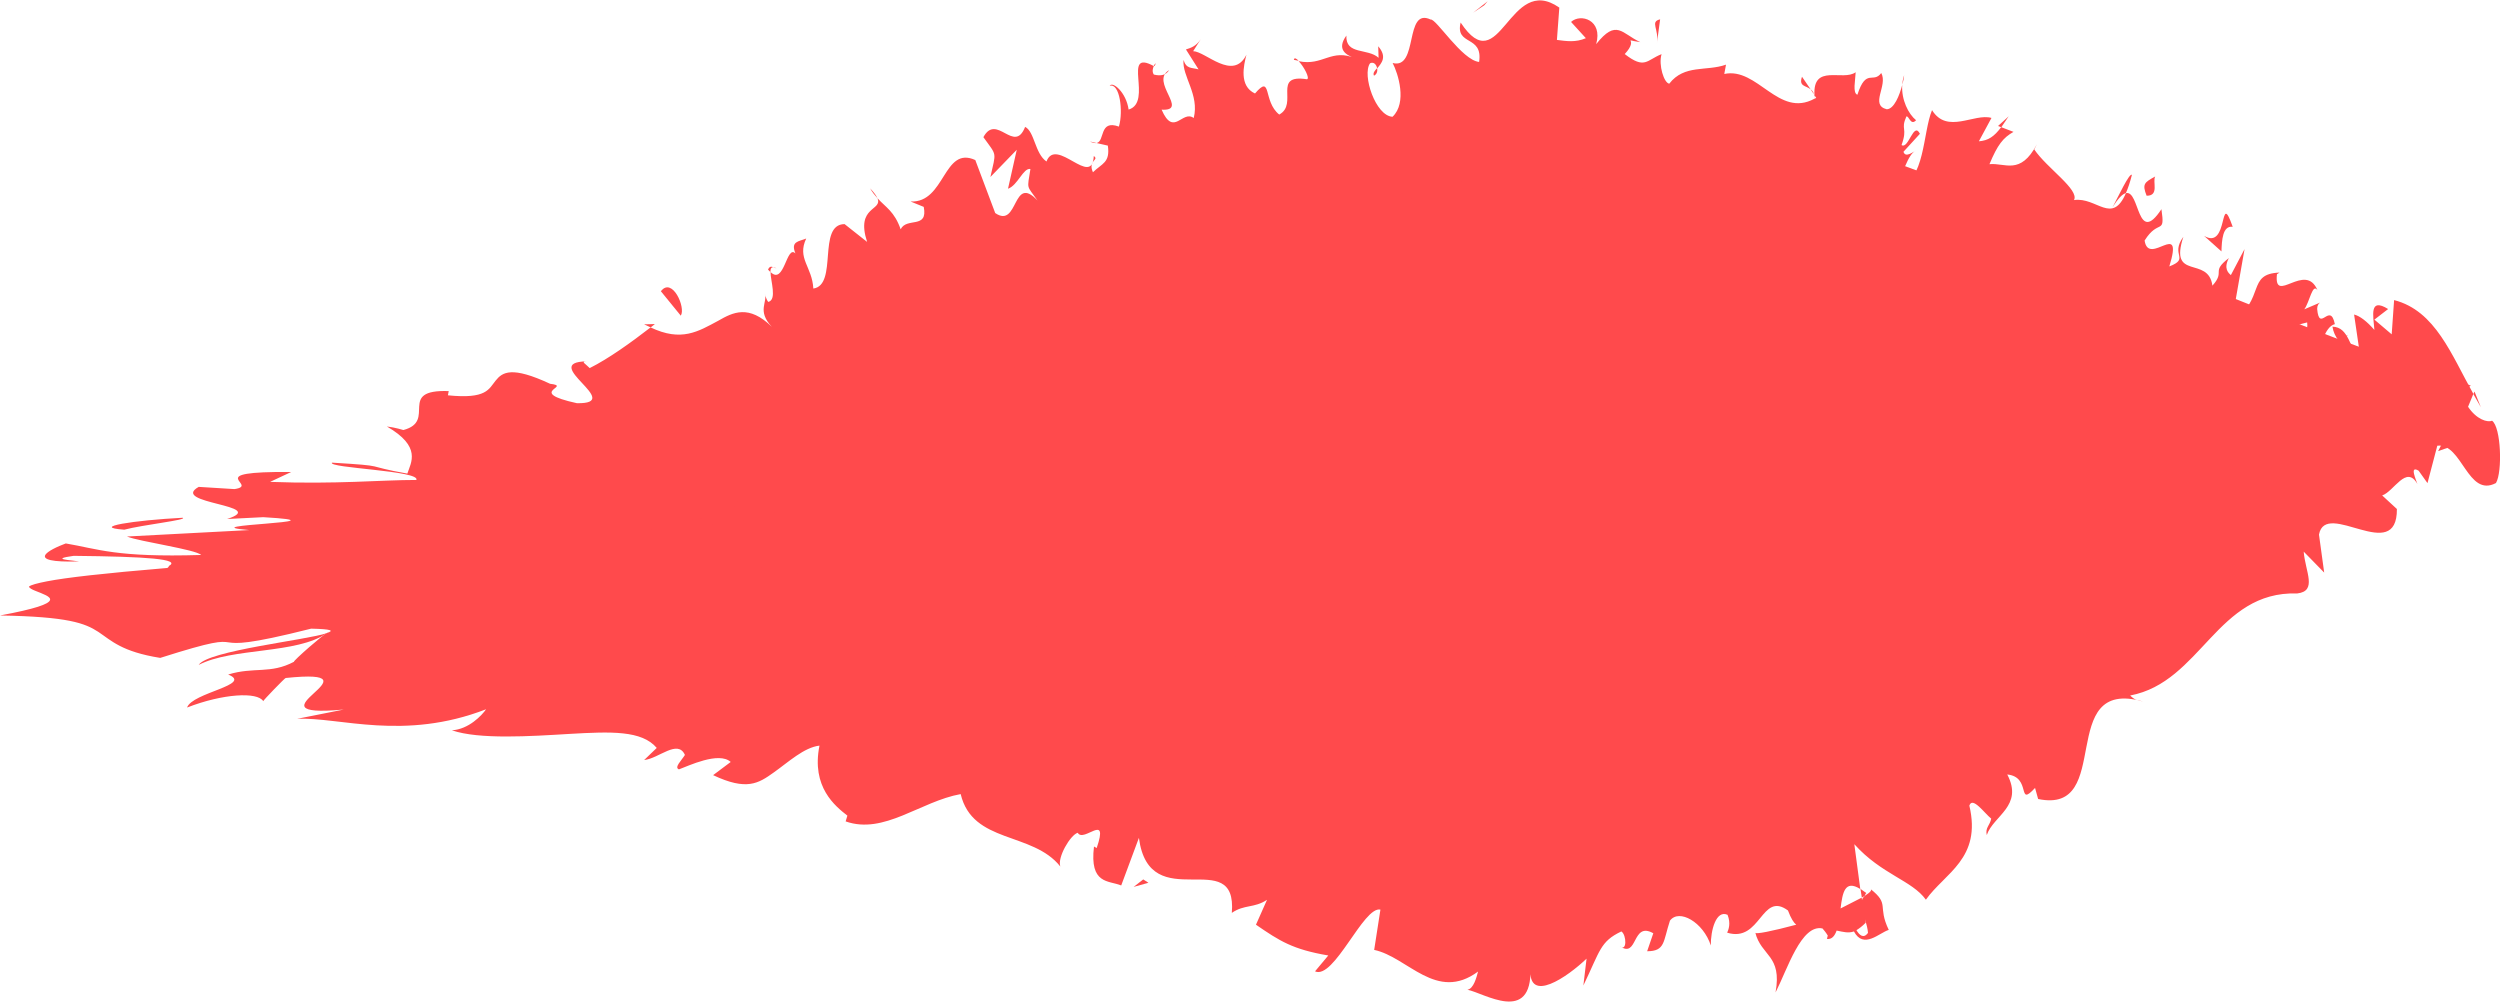 <!-- Generator: Adobe Illustrator 18.1.1, SVG Export Plug-In  -->
<svg version="1.1"
	 xmlns="http://www.w3.org/2000/svg" xmlns:xlink="http://www.w3.org/1999/xlink" xmlns:a="http://ns.adobe.com/AdobeSVGViewerExtensions/3.0/"
	 x="0px" y="0px" width="25.992px" height="10.413px" viewBox="0 0 25.992 10.413" enable-background="new 0 0 25.992 10.413"
	 xml:space="preserve">
<defs>
</defs>
<g>
	<path fill="#FF4A4C" d="M25.689,4.009c-4.411,2.716-6.822,6.697-12.122,4.437C10.481,7.131,6.962,6.835,2.692,5.864
		c5.115-1.924,9.098-4.147,13.311-4.745C18.711,0.734,21.759,2.741,25.689,4.009z"/>
	<g>
		<path fill="#FF4A4C" d="M25.484,4.643c0.051-0.074,0.097-0.264,0.017-0.25L25.349,4.69L25.484,4.643z"/>
		<path fill="#FF4A4C" d="M25.216,3.905c-0.131,0.125-0.318,0.36-0.365,0.665c0.185-0.273,0.161-0.141,0.369-0.471
			c0.081-0.013,0.085,0.141,0.035,0.253c0.051-0.072,0.084,0.105,0.186-0.08c-0.009-0.274-0.116-0.321-0.302-0.16
			C25.138,4.034,25.191,3.961,25.216,3.905z"/>
		<path fill="#FF4A4C" d="M18.825,0.929l0.034,0.051C18.853,0.956,18.841,0.94,18.825,0.929z"/>
		<path fill="#FF4A4C" d="M14.285,0.787c0.032-0.015,0.038-0.05,0.033-0.079C14.292,0.735,14.271,0.761,14.285,0.787z"/>
		<path fill="#FF4A4C" d="M13.452,0.622c0.019,0.004,0.034,0.007,0.05,0.01C13.477,0.607,13.456,0.595,13.452,0.622z"/>
		<path fill="#FF4A4C" d="M18.825,0.929l-0.09-0.131C18.699,0.901,18.776,0.888,18.825,0.929z"/>
		<path fill="#FF4A4C" d="M24.027,4.328c0.029-0.006,0.059-0.028,0.091-0.06c-0.024,0.007-0.047,0.011-0.069,0.012L24.027,4.328z"/>
		<path fill="#FF4A4C" d="M20.773,1.31l0.034,0.013c0.022-0.032,0.048-0.071,0.077-0.114L20.773,1.31z"/>
		<path fill="#FF4A4C" d="M22.165,1.818c-0.026-0.024-0.144,0.231-0.203,0.34c0.062-0.1,0.105-0.141,0.14-0.15
			C22.124,1.959,22.145,1.898,22.165,1.818z"/>
		<path fill="#FF4A4C" d="M24.122,3.144l0.052-0.021C24.16,3.129,24.141,3.137,24.122,3.144z"/>
		<path fill="#FF4A4C" d="M19.778,0.881c0.011-0.04,0.018-0.077,0.019-0.099C19.785,0.815,19.78,0.849,19.778,0.881z"/>
		<path fill="#FF4A4C" d="M23.51,3.887c0.012,0.016,0.019,0.026,0.029,0.04C23.53,3.9,23.52,3.882,23.51,3.887z"/>
		<polygon fill="#FF4A4C" points="25.727,4.071 25.715,4.097 25.793,4.234 		"/>
		<path fill="#FF4A4C" d="M11.995,0.684l0.008,0.003C12.028,0.645,12.01,0.657,11.995,0.684z"/>
		<path fill="#FF4A4C" d="M2.066,6.913c0.347-0.182,1.023-0.111,1.331-0.33C3.199,6.653,2.156,6.765,2.066,6.913z"/>
		<path fill="#FF4A4C" d="M24.003,4.28c-0.02-0.004-0.04-0.009-0.058-0.019C23.967,4.28,23.986,4.285,24.003,4.28z"/>
		<path fill="#FF4A4C" d="M3.396,6.583l0.005-0.001l0.03-0.02C3.417,6.57,3.408,6.576,3.396,6.583z"/>
		<path fill="#FF4A4C" d="M9.046,1.958c0.025,0.043,0.05,0.073,0.076,0.102C9.11,2.034,9.09,2.004,9.046,1.958z"/>
		<path fill="#FF4A4C" d="M11.4,1.487l-0.068-0.016C11.363,1.487,11.383,1.489,11.4,1.487z"/>
		<path fill="#FF4A4C" d="M8.073,2.79C8.035,2.782,8.01,2.75,7.985,2.802c0.009,0.012,0.017,0.019,0.025,0.026
			C8.01,2.787,8.022,2.762,8.073,2.79z"/>
		<path fill="#FF4A4C" d="M6.696,3.372c0.025,0.012,0.046,0.022,0.069,0.032l0.044-0.035L6.696,3.372z"/>
		<path fill="#FF4A4C" d="M20.546,6.294c0.067,0.049,0.132,0.111,0.193,0.174C20.607,6.316,20.707,6.158,20.546,6.294z"/>
		<path fill="#FF4A4C" d="M24.082,4.179c-0.032,0.064-0.055,0.093-0.078,0.1c0.015,0.002,0.03,0.002,0.045,0.001
			C24.067,4.242,24.081,4.206,24.082,4.179z"/>
		<path fill="#FF4A4C" d="M8.882,4.855L8.684,4.893C8.745,4.897,8.817,4.882,8.882,4.855z"/>
		<path fill="#FF4A4C" d="M13.219,7.081l0.058-0.015C13.261,7.053,13.242,7.055,13.219,7.081z"/>
		<path fill="#FF4A4C" d="M8.208,5.138C8.162,5.05,8.128,5.002,8.1,4.973c0.01,0.02,0.018,0.037,0.031,0.065L8.208,5.138z"/>
		<path fill="#FF4A4C" d="M20.74,6.469l-0.002-0.002L20.74,6.469z"/>
		<path fill="#FF4A4C" d="M21.361,5.167c-0.153,0.108,0.15,0.341,0.248,0.533c-0.114,0.221-0.247-0.152-0.423-0.256
			c-0.052,0.164,0.07,0.494-0.021,0.545c-0.043-0.044-0.072-0.05-0.099-0.125c0.06,0.322-0.335,0.268-0.254,0.667
			c-0.029-0.019-0.053-0.041-0.072-0.062c0.131,0.135,0.245,0.284,0.319,0.396c-0.064,0.052,0.008,0.279-0.157,0.1
			c0.046-0.023-0.007-0.105-0.031-0.18l-0.01,0.135c-0.265-0.239,0.028-0.165-0.122-0.374c-0.07,0.186-0.068,0.535-0.231,0.528
			c-0.213-0.266,0.182-0.266-0.13-0.417l0.236-0.006c-0.431-0.353,0.118-0.037-0.324-0.427c-0.263,0.062-0.134,0.306-0.397,0.366
			c0.057,0.187,0.17,0.223,0.225,0.411c-0.128,0.479-0.691-0.576-0.671-0.055c0.06,0.228,0.253,0.622-0.024,0.508L19.288,7.09
			c-0.22,0.073,0.146,0.547-0.196,0.435c-0.029-0.155,0.105-0.199,0.052-0.223c-0.279-0.195,0.002,0.245-0.109,0.305l-0.173-0.293
			c-0.189,0.161-0.339,0.47-0.575,0.643c-0.02-0.101-0.015-0.219-0.107-0.293c-0.256,0.25-0.683,0.167-0.993-0.009l-0.072,0.31
			c-0.028,0.001-0.065-0.123-0.043-0.185c-0.126-0.091,0.016,0.186-0.028,0.31c-0.067,0.033-0.105-0.156-0.072-0.247
			c-0.17,0.241-0.603,0.575-0.816,0.22l0.05-0.082c-0.16-0.139-0.258,0.576-0.403,0.285l0.04-0.048
			c-0.37-0.15-0.886-0.042-1.055-0.537c-0.188,0.38-0.315-0.318-0.542,0.227c-0.132-0.361,0.001-0.418-0.267-0.733
			c-0.09-0.065-0.289,0.281-0.431,0.29l0.111-0.287l-0.283,0.235l0.044-0.379l-0.144,0.032c0.04,0.034,0.049,0.165,0.01,0.245
			c-0.225,0.067-0.361-0.358-0.316-0.51L12.46,6.904c0.048-0.115,0.133-0.132,0.215-0.189c-0.328,0.225,0.059-0.322-0.242-0.116
			c0.007,0.076-0.071,0.17-0.094,0.228c-0.048-0.213-0.288-0.289-0.486-0.262l0.094-0.194c-0.308-0.149-0.704-0.091-1.061-0.187
			c0.105,0.13-0.016,0.479-0.128,0.486l0.037-0.327c-0.116,0.18,0.079,0.145-0.118,0.352c-0.122-0.068-0.001-0.381,0.102-0.466
			l-0.189,0.071c0.013-0.097,0.063-0.138,0.103-0.256c-0.113,0.181-0.206-0.385-0.383-0.066l0.013-0.097
			C9.963,5.798,9.777,5.873,9.484,5.826C9.42,6.1,9.32,6.016,9.188,6.221C8.997,6.089,8.805,5.823,8.546,5.798
			C8.341,5.901,8.449,6.022,8.336,6.17c0.036-0.254-0.222-0.28-0.055-0.435C8.093,5.741,8.169,5.766,7.88,5.922
			C7.832,6.02,7.831,6.066,7.767,6.143C7.7,6.173,7.75,6.03,7.841,5.922L7.866,5.9c-0.224,0.153-0.226-0.037-0.1-0.184
			c0.103-0.151,0.32-0.262-0.114-0.072l0.044-0.019c0.017,0.003-0.542,0.181-0.559,0.178c0.015-0.042,0.358-0.128,0.589-0.246
			c-0.41,0.14-0.459,0.115-0.43,0.086C7.313,5.612,7.402,5.577,7.03,5.651c0.817-0.23,0.799-0.219,0.636-0.203
			C7.518,5.467,7.205,5.489,7.91,5.38L7.379,5.458C6.836,5.53,7.665,5.409,7.789,5.392c-0.404,0.056-0.46,0.064-0.783,0.109
			c-0.165,0.01-0.259,0.006-0.291-0.004C6.7,5.491,6.7,5.484,6.715,5.477l0.19-0.034c0.471-0.077,1.156-0.127,1.392-0.12
			c0.097,0.011-2.228-0.068-1.12-0.069l0.737,0.05c-0.426-0.036-0.327-0.073-0.258-0.09c0.083-0.022,0.136-0.025-0.024-0.14
			C7.727,5.117,7.864,5.166,7.853,5.17C8.2,5.284,7.921,5.154,7.714,5.029c0.048,0.004,0.211,0.103,0.332,0.16
			C8.2,5.277,7.779,4.969,8.027,5.123C8.065,5.15,8.095,5.179,8.111,5.192C8.012,5.108,8.178,5.196,7.943,4.995
			C8.08,5.08,7.966,4.852,8.1,4.973C8.049,4.827,8.06,4.862,8.14,4.851c0.08-0.011,0.145-0.033,0.075-0.241
			c0.163,0.422,0.468,0.198,0.503-0.046c0.014,0.143,0.157,0.088,0.184,0.282c0.131-0.062,0.222-0.191,0.109-0.395
			c0.454,0.396,0.33-0.608,0.732-0.023c0.304-0.389,0.611-0.686,0.932-0.927c0.151,0.425-0.38,0.198-0.19,0.632
			c0.268-0.306,0.326-0.746,0.703-0.77c0.109,0.025,0.019,0.202,0.017,0.285c0.274-0.304,0.667-0.206,0.887-0.541
			c0.013,0.04-0.005,0.095-0.024,0.138c0.055-0.035,0.16,0.014,0.086-0.178l-0.04,0.073c-0.195-0.247,0.035-0.671-0.004-0.825
			c0.087,0.59,0.351,0.039,0.425,0.797c0.027-0.049,0.046-0.157-0.007-0.285c0.071,0.019,0.115,0.089,0.104,0.256
			c0.178-0.175,0.036-0.358,0.232-0.417c0.029,0.095,0.002,0.144,0.017,0.262c0.039-0.215,0.081-0.436,0.272-0.404
			c0.008,0.06,0.049,0.129,0,0.142c0.273-0.109,0.342-0.639,0.709-0.546c0.019,0.44,0.144,0.11,0.256,0.467l0.139-0.15l-0.112-0.158
			c0.148-0.031,0.216-0.329,0.373-0.242l-0.074,0.178l0.262-0.135l-0.19-0.103c0.108-0.223-0.124-0.457,0.102-0.4
			c-0.033,0.046,0.155-0.028,0.28,0.17l0,0.001c0.05-0.132,0.104-0.271,0.234-0.204c0.052,0.111,0.057,0.41,0.091,0.484
			c0.013-0.326,0.333-0.149,0.371-0.492c-0.018,0.082,0.013,0.275,0.03,0.313l0.02-0.26c0.084,0.068,0.1,0.105,0.114,0.261
			c0.217,0.011-0.142-0.456,0.141-0.297c-0.017,0.024-0.002,0.06-0.037,0.104c0.27,0.054,0.448-0.212,0.682-0.111
			c0.074,0.37-0.18,0.107-0.092,0.418c0.271-0.086,0.631-0.452,0.939-0.325l-0.053-0.047c0.11-0.525,0.198,0.284,0.387,0.069
			c-0.045,0.032-0.099,0.281-0.079,0.225c0.19,0.115,0.444-0.051,0.814-0.129l-0.074,0.122c0.094,0.143,0.309,0.16,0.425,0.257
			c0.079-0.119,0.15-0.074,0.161-0.278c0.173,0.865,0.937-0.126,1.09,0.622c-0.045-0.015-0.147,0.073-0.112,0.086l0.358,0.002
			c0.059-0.225,0.01-0.147,0.008-0.341c0.089-0.112,0.217-0.176,0.296-0.145c-0.198,0.086-0.134,0.346-0.12,0.49
			c0.016-0.07,0.065-0.134,0.087-0.203c0.013,0.447,0.199-0.421,0.323-0.075l-0.057,0.108c0.107-0.024,0.245-0.14,0.324-0.071
			c-0.063,0.263-0.137,0.079-0.225,0.28c0.133,0.038,0.443-0.366,0.458-0.072c-0.083,0.047-0.161,0.016-0.243,0.062
			c0.007,0.342,0.051,0.274,0.126,0.358l-0.006-0.01l0.161,0.22l-0.022-0.102c0.426-0.578,0.374,0.017,0.764-0.315
			c-0.375,0.312-0.13,0.217-0.262,0.49c0.022,0.101,0.07,0.222,0.014,0.291c0.196-0.184,0.098,0.249,0.379-0.022
			c-0.031,0.093,0.106,0.054-0.01,0.271c0.162-0.016,0.033-0.17,0.091-0.278c0.33-0.223,0.333,0.572,0.802,0.269
			c0.326-0.071,0.496-0.361,0.791-0.421c0.024,0.177-0.194,0.306-0.194,0.306c0.078,0.184,0.186,0.198,0.348,0.141
			c-0.055,0.07-0.055,0.148-0.056,0.264c0.109,0.013,0.191-0.308,0.272-0.126c-0.06,0.094-0.15,0.246-0.236,0.331
			c0.15-0.041,0.329-0.169,0.48-0.207c-0.025,0.172-0.161,0.216-0.242,0.304c0.164-0.022,0.409-0.014,0.54-0.254L24.84,3.989
			c0.054,0.006-0.051,0.227-0.105,0.26c-0.188,0.156-0.138-0.15-0.111-0.244l0.107-0.027c0.106-0.57-0.376-0.04-0.54-0.135
			l0.218-0.363l-0.298,0.258c0.001-0.116,0.058-0.343,0.164-0.368c-0.049-0.239-0.161,0.096-0.184-0.158
			c0.001-0.038,0.014-0.054,0.03-0.066l-0.164,0.07c0.055-0.072,0.086-0.281,0.138-0.197c-0.125-0.306-0.458,0.158-0.422-0.168
			l0.027-0.017c-0.347,0.012-0.141,0.272-0.497,0.515l0.133-0.759L23.194,2.86c-0.026-0.022-0.078-0.068-0.021-0.177
			c-0.192,0.148-0.031,0.131-0.171,0.287C22.96,2.654,22.548,2.925,22.7,2.462c-0.141,0.193,0.072,0.223-0.146,0.308
			c0.155-0.502-0.215,0.008-0.257-0.269c0.145-0.232,0.216-0.048,0.175-0.326c-0.256,0.388-0.223-0.201-0.369-0.167
			c-0.145,0.334-0.303,0.038-0.54,0.072c0.058-0.108-0.282-0.332-0.413-0.526L21.177,1.5c-0.172,0.327-0.331,0.19-0.493,0.207
			c0.085-0.203,0.141-0.274,0.25-0.336l-0.128-0.049c-0.073,0.098-0.135,0.14-0.232,0.147l0.131-0.243
			c-0.179-0.052-0.461,0.173-0.618-0.081c-0.098,0.237-0.07,0.734-0.356,0.811c0.038-0.133,0.109-0.36,0.189-0.391
			c-0.026,0.01-0.109,0.082-0.13,0.013l0.171-0.187c-0.066-0.133-0.118,0.165-0.191,0.117c0.067-0.186-0.013-0.153,0.05-0.297
			c0.027-0.011,0.044,0.101,0.101,0.039c-0.08-0.065-0.154-0.213-0.144-0.367c-0.028,0.109-0.085,0.252-0.161,0.253
			c-0.179-0.045,0.015-0.246-0.057-0.377c-0.084,0.115-0.157-0.056-0.248,0.226c-0.052-0.017-0.021-0.151-0.018-0.234
			c-0.132,0.097-0.449-0.094-0.428,0.24l0.018,0.027c-0.007,0.003-0.011,0.005-0.018,0.008l0.001,0l-0.001,0
			c-0.375,0.205-0.591-0.331-0.938-0.257l0.018-0.097c-0.205,0.073-0.433-0.005-0.59,0.198c-0.054-0.006-0.114-0.193-0.08-0.307
			c-0.156,0.061-0.173,0.162-0.383-0.001c0.159-0.17-0.048-0.153,0.162-0.124c-0.193-0.088-0.247-0.247-0.459,0.021
			c0.072-0.253-0.163-0.322-0.261-0.231l0.154,0.169c-0.107,0.046-0.202,0.031-0.301,0.018l0.025-0.336
			c-0.528-0.369-0.613,0.781-1.026,0.155c-0.059,0.246,0.235,0.127,0.192,0.41c-0.178-0.018-0.448-0.454-0.504-0.441
			c-0.276-0.13-0.124,0.523-0.395,0.452c0.057,0.109,0.153,0.413-0.001,0.559c-0.176-0.008-0.319-0.435-0.234-0.556
			c0.039-0.019,0.067,0.014,0.074,0.053c0.045-0.054,0.107-0.119,0.011-0.23l0.004,0.12c-0.113-0.103-0.344-0.027-0.335-0.231
			c-0.103,0.143-0.009,0.203,0.1,0.239c-0.259-0.112-0.342,0.081-0.596,0.027c0.053,0.054,0.121,0.181,0.086,0.188
			c-0.366-0.057-0.084,0.256-0.288,0.367c-0.173-0.138-0.073-0.428-0.252-0.219c-0.169-0.078-0.117-0.294-0.089-0.403
			c-0.139,0.279-0.425-0.035-0.554-0.037l0.079-0.124c-0.049,0.073-0.101,0.089-0.154,0.106l0.131,0.207
			c-0.074-0.02-0.127-0.003-0.156-0.098c-0.017,0.169,0.167,0.361,0.106,0.604c-0.119-0.088-0.208,0.203-0.334-0.087
			c0.291,0.018-0.127-0.291,0.078-0.411c-0.031,0.05-0.083,0.065-0.159,0.046c-0.02-0.03-0.011-0.065,0-0.088
			c-0.339-0.186-0.004,0.375-0.262,0.452c-0.025-0.179-0.167-0.298-0.197-0.247c0.104-0.033,0.144,0.263,0.096,0.424
			C11.424,1.24,11.49,1.472,11.4,1.487l0.118,0.027c0.026,0.179-0.062,0.185-0.155,0.277c-0.056-0.127,0.07-0.125,0.009-0.169
			c-0.018,0.338-0.392-0.207-0.492,0.057c-0.121-0.083-0.123-0.31-0.222-0.36c-0.113,0.289-0.296-0.148-0.434,0.107
			c0.144,0.201,0.133,0.143,0.073,0.414l0.274-0.283l-0.091,0.405c0.101-0.034,0.159-0.22,0.233-0.205
			c-0.034,0.221-0.043,0.161,0.074,0.328c-0.263-0.283-0.196,0.297-0.44,0.13L10.14,1.664C9.806,1.511,9.829,2.112,9.467,2.095
			l0.137,0.056c0.046,0.234-0.178,0.104-0.24,0.233C9.299,2.198,9.21,2.157,9.122,2.06c0.06,0.134-0.229,0.079-0.107,0.455
			L8.781,2.33c-0.287,0.002-0.066,0.634-0.325,0.67c-0.012-0.228-0.172-0.312-0.074-0.52C8.303,2.512,8.218,2.508,8.27,2.635
			C8.176,2.54,8.155,2.971,8.011,2.828c0,0.094,0.07,0.289-0.024,0.311c-0.025-0.033-0.037-0.09-0.037-0.09
			c0.037,0.09-0.086,0.18,0.075,0.349c-0.24-0.234-0.403-0.152-0.558-0.063C7.258,3.447,7.084,3.557,6.764,3.404
			C6.557,3.564,6.327,3.729,6.131,3.827C6.087,3.781,6.036,3.76,6.097,3.757c-0.5,0.01,0.41,0.444-0.099,0.435
			C5.455,4.073,5.961,4.019,5.719,3.99C5.32,3.804,5.224,3.869,5.154,3.956C5.081,4.045,5.06,4.151,4.657,4.11l0.008-0.044
			C4.121,4.047,4.548,4.377,4.194,4.471c0,0-0.086-0.027-0.172-0.037c0.364,0.21,0.251,0.374,0.213,0.49
			C3.756,4.839,4.063,4.847,3.451,4.81C3.407,4.867,4.374,4.893,4.329,4.99C3.951,4.99,3.502,5.036,2.808,5.01l0.22-0.103
			c-0.964-0.007-0.316,0.137-0.59,0.178L2.066,5.062C1.754,5.237,2.811,5.25,2.361,5.396l0.376-0.019
			c0.943,0.055-0.811,0.079-0.145,0.134L1.32,5.578C1.448,5.631,2.035,5.712,2.091,5.77C1.205,5.797,1.02,5.707,0.684,5.65
			C0.517,5.712,0.232,5.855,0.823,5.837C0.75,5.824,0.505,5.815,0.766,5.779c0.762,0.008,1.121,0.033,0.989,0.106
			c0.001,0.006-0.004,0.013-0.015,0.02c-0.668,0.056-1.051,0.1-1.252,0.139c-0.098,0.019-0.17,0.038-0.187,0.055
			c0.003,0.015,0.032,0.03,0.067,0.044C0.514,6.203,0.748,6.26,0,6.399c0.709,0.012,0.883,0.08,1.023,0.171
			c0.135,0.09,0.242,0.206,0.643,0.27c1.14-0.362,0.234,0.033,1.569-0.304c0.215,0.005,0.24,0.02,0.165,0.045
			c-0.017-0.004-0.36,0.295-0.343,0.299C2.811,7.011,2.641,6.93,2.372,7.013C2.637,7.119,1.998,7.2,1.945,7.356
			c0.372-0.145,0.732-0.165,0.792-0.066C2.729,7.289,2.963,7.047,2.97,7.049c1.059-0.11-0.484,0.428,0.604,0.328L3.091,7.473
			c0.442-0.018,1.106,0.233,1.963-0.099c-0.045,0.064-0.18,0.208-0.356,0.219C4.983,7.69,5.512,7.655,5.926,7.63
			c0.424-0.024,0.746-0.038,0.902,0.146L6.697,7.902c0.152-0.015,0.349-0.22,0.424-0.053C7.086,7.906,7.006,7.98,7.059,7.999
			C7.155,7.964,7.474,7.81,7.597,7.922L7.414,8.059c0.349,0.165,0.471,0.086,0.628-0.026C8.199,7.922,8.359,7.771,8.52,7.752
			C8.433,8.184,8.685,8.382,8.81,8.48L8.792,8.54c0.399,0.141,0.776-0.208,1.196-0.284c0.124,0.519,0.746,0.388,1.036,0.753
			c-0.033-0.093,0.103-0.327,0.181-0.351c0.061,0.11,0.327-0.223,0.197,0.159l-0.028-0.016c-0.048,0.396,0.152,0.351,0.283,0.405
			l0.184-0.495c0.11,0.836,1.026,0.059,0.966,0.78c0.131-0.09,0.232-0.047,0.366-0.136l-0.115,0.259
			c0.247,0.17,0.382,0.257,0.752,0.32l-0.138,0.165c0.198,0.09,0.505-0.682,0.68-0.642l-0.065,0.419
			c0.35,0.074,0.646,0.546,1.08,0.225c-0.016,0.06-0.046,0.18-0.111,0.189c0.172,0.033,0.673,0.364,0.656-0.222
			c-0.028,0.377,0.388,0.086,0.583-0.101l-0.033,0.279c0.174-0.36,0.173-0.457,0.395-0.562c0.055,0.035,0.06,0.221-0.017,0.152
			c0.192,0.137,0.123-0.261,0.349-0.133L17.125,9.89c0.189-0.001,0.165-0.099,0.237-0.318c0.095-0.128,0.347,0.016,0.425,0.258
			c-0.002-0.155,0.054-0.373,0.174-0.319c0.036,0.09,0.01,0.155-0.004,0.186c0.352,0.107,0.354-0.436,0.632-0.231
			c0.033,0.087,0.06,0.127,0.086,0.148c-0.242,0.065-0.439,0.106-0.426,0.081c0.063,0.249,0.281,0.233,0.211,0.623
			c0.123-0.239,0.267-0.713,0.488-0.665c0.017,0.02,0.034,0.039,0.055,0.074l-0.009,0.035c0.051,0.007,0.081-0.031,0.101-0.087
			c0.073,0.015,0.122,0.029,0.18,0.009c0.101,0.188,0.263,0.014,0.362-0.016c-0.122-0.254,0.016-0.263-0.192-0.427
			c0.023,0.013-0.003,0.038-0.059,0.074c-0.01,0.013-0.025,0.024-0.027,0.043l-0.004-0.025c-0.058,0.03-0.134,0.068-0.219,0.112
			c0.02-0.163,0.044-0.303,0.205-0.202c-0.025-0.185-0.05-0.375-0.062-0.466c0.283,0.315,0.6,0.376,0.744,0.577
			c0.197-0.278,0.582-0.427,0.452-0.978c0.032-0.1,0.158,0.08,0.227,0.135c-0.012,0.07-0.064,0.093-0.046,0.171
			c0.068-0.202,0.385-0.302,0.213-0.63c0.257,0.026,0.096,0.348,0.289,0.14l0.032,0.115c0.798,0.167,0.176-1.27,1.091-1.014
			c-0.061-0.012-0.09-0.017-0.134-0.062c0.739-0.14,0.9-1.088,1.737-1.061c0.211-0.025,0.084-0.224,0.067-0.435l0.213,0.218
			L24.11,5.558c0.069-0.374,0.814,0.322,0.81-0.266l-0.153-0.141c0.122-0.04,0.251-0.324,0.366-0.119
			c-0.011-0.038-0.087-0.199,0.013-0.138l0.092,0.129l0.102-0.389c0.258-0.031,0.315,0.544,0.61,0.388
			c0.069-0.117,0.053-0.583-0.041-0.648c-0.047,0.021-0.162-0.013-0.249-0.145l0.055-0.134C25.487,3.69,25.321,3.23,24.891,3.12
			l-0.025,0.356l-0.18-0.153l0.143-0.11c-0.2-0.124-0.154,0.07-0.143,0.217c-0.08-0.091-0.151-0.145-0.211-0.16l0.071,0.484
			c-0.123-0.137-0.122-0.352-0.296-0.358c0.034,0.224,0.306,0.288,0.247,0.488c-0.203-0.12-0.275-0.277-0.269-0.061
			c-0.081-0.089-0.104-0.167-0.096-0.237c-0.005,0.179-0.193,0.211-0.095,0.445C23.8,3.88,23.788,4.292,23.539,3.928
			c0.035,0.106,0.05,0.386-0.014,0.458c-0.173-0.53-0.303,0.188-0.604-0.293c0.181,0.458-0.251,0.449-0.268,0.795
			c-0.013-0.037-0.04-0.113-0.009-0.106c-0.124,0.046-0.24-0.045-0.359-0.067c0.226,0.321,0.125,0.512,0.189,0.768
			c-0.353-0.205-0.207-0.422-0.467-0.68c0.2,0.247-0.02,0.415,0.184,0.592c-0.237-0.113-0.15-0.028-0.396-0.248
			c0.284,0.4-0.035,0.132,0.073,0.429c-0.281-0.089-0.314-0.337-0.37-0.107C21.337,5.404,21.361,5.167,21.361,5.167z M18.318,8.045
			L18.316,8.04c0.029-0.02,0.054-0.036,0.07-0.047C18.373,8.004,18.353,8.019,18.318,8.045z M18.003,8.141
			c0.042-0.001,0.09-0.013,0.141-0.03c0.041,0.089,0.06,0.188,0.025,0.193C18.167,8.237,18.073,8.206,18.003,8.141z M19.421,9.7
			c-0.048,0.063-0.09,0.021-0.12-0.029c0.028-0.017,0.059-0.04,0.096-0.077l-0.006-0.035C19.406,9.611,19.419,9.66,19.421,9.7z"/>
		<path fill="#FF4A4C" d="M19.387,9.314c0.006-0.009,0.006-0.022,0.017-0.029c-0.023-0.016-0.044-0.03-0.061-0.043l0.014,0.09
			L19.387,9.314z"/>
		<path fill="#FF4A4C" d="M18.865,0.989L18.859,0.98c0.003,0.013,0.006,0.025,0.006,0.043C18.865,1.009,18.865,1.001,18.865,0.989z"
			/>
		<polygon fill="#FF4A4C" points="13.685,7.111 13.659,7.178 13.715,7.133 		"/>
		<path fill="#FF4A4C" d="M20.492,2.573c-0.005,0.024-0.008,0.051-0.002,0.077C20.496,2.632,20.495,2.605,20.492,2.573z"/>
		<path fill="#FF4A4C" d="M21.283,2.961l0.077,0.14C21.332,3.027,21.306,2.988,21.283,2.961z"/>
		<path fill="#FF4A4C" d="M21.859,3.35c0.027-0.042,0.043-0.076,0.059-0.106l-0.001-0.002L21.859,3.35z"/>
		<path fill="#FF4A4C" d="M12.069,3.245c-0.008,0.004-0.015,0.011-0.02,0.021C12.011,3.337,12.042,3.303,12.069,3.245z"/>
		<path fill="#FF4A4C" d="M14.898,1.749c-0.022,0.057-0.044,0.113-0.071,0.151C14.886,1.909,14.93,1.906,14.898,1.749z"/>
		<polygon fill="#FF4A4C" points="8.904,4.851 8.902,4.846 8.882,4.855 		"/>
		<path fill="#FF4A4C" d="M14.684,1.925c0.067,0.043,0.11,0.022,0.144-0.025C14.779,1.891,14.719,1.874,14.684,1.925z"/>
		<path fill="#FF4A4C" d="M24.603,4.566l0.028,0.022c0.006-0.018,0.013-0.031,0.019-0.041L24.603,4.566z"/>
		<path fill="#FF4A4C" d="M24.65,4.547l0.046-0.019C24.68,4.523,24.665,4.52,24.65,4.547z"/>
		<path fill="#FF4A4C" d="M24.794,4.487l-0.098,0.042C24.722,4.538,24.751,4.557,24.794,4.487z"/>
		<path fill="#FF4A4C" d="M23.783,4.123l-0.046,0.091C23.749,4.197,23.765,4.167,23.783,4.123z"/>
		<path fill="#FF4A4C" d="M23.512,4.05c0.054,0.046,0.077,0.263,0.187,0.237l0.037-0.073C23.641,4.34,23.633,3.912,23.512,4.05z"/>
		<path fill="#FF4A4C" d="M22.915,2.452l0.181,0.162c0.004-0.116,0.011-0.27,0.117-0.256C23.069,1.95,23.176,2.607,22.915,2.452z"/>
		<path fill="#FF4A4C" d="M22.318,2.035c0.134,0.001,0.059-0.146,0.089-0.2C22.296,1.896,22.269,1.912,22.318,2.035z"/>
		<path fill="#FF4A4C" d="M17.226,0.455l0.034-0.254C17.15,0.227,17.252,0.3,17.226,0.455z"/>
		<polygon fill="#FF4A4C" points="16.261,1.779 16.354,1.93 16.373,1.693 		"/>
		<polygon fill="#FF4A4C" points="15.43,0.056 15.467,0.013 15.316,0.132 		"/>
		<path fill="#FF4A4C" d="M6.871,3.028l0.207,0.254C7.133,3.198,6.988,2.875,6.871,3.028z"/>
		<path fill="#FF4A4C" d="M1.899,5.383C1.397,5.409,0.928,5.481,1.292,5.507C1.484,5.456,1.957,5.405,1.899,5.383z"/>
		<polygon fill="#FF4A4C" points="11.886,9.143 11.786,9.221 11.94,9.178 		"/>
	</g>
</g>
</svg>